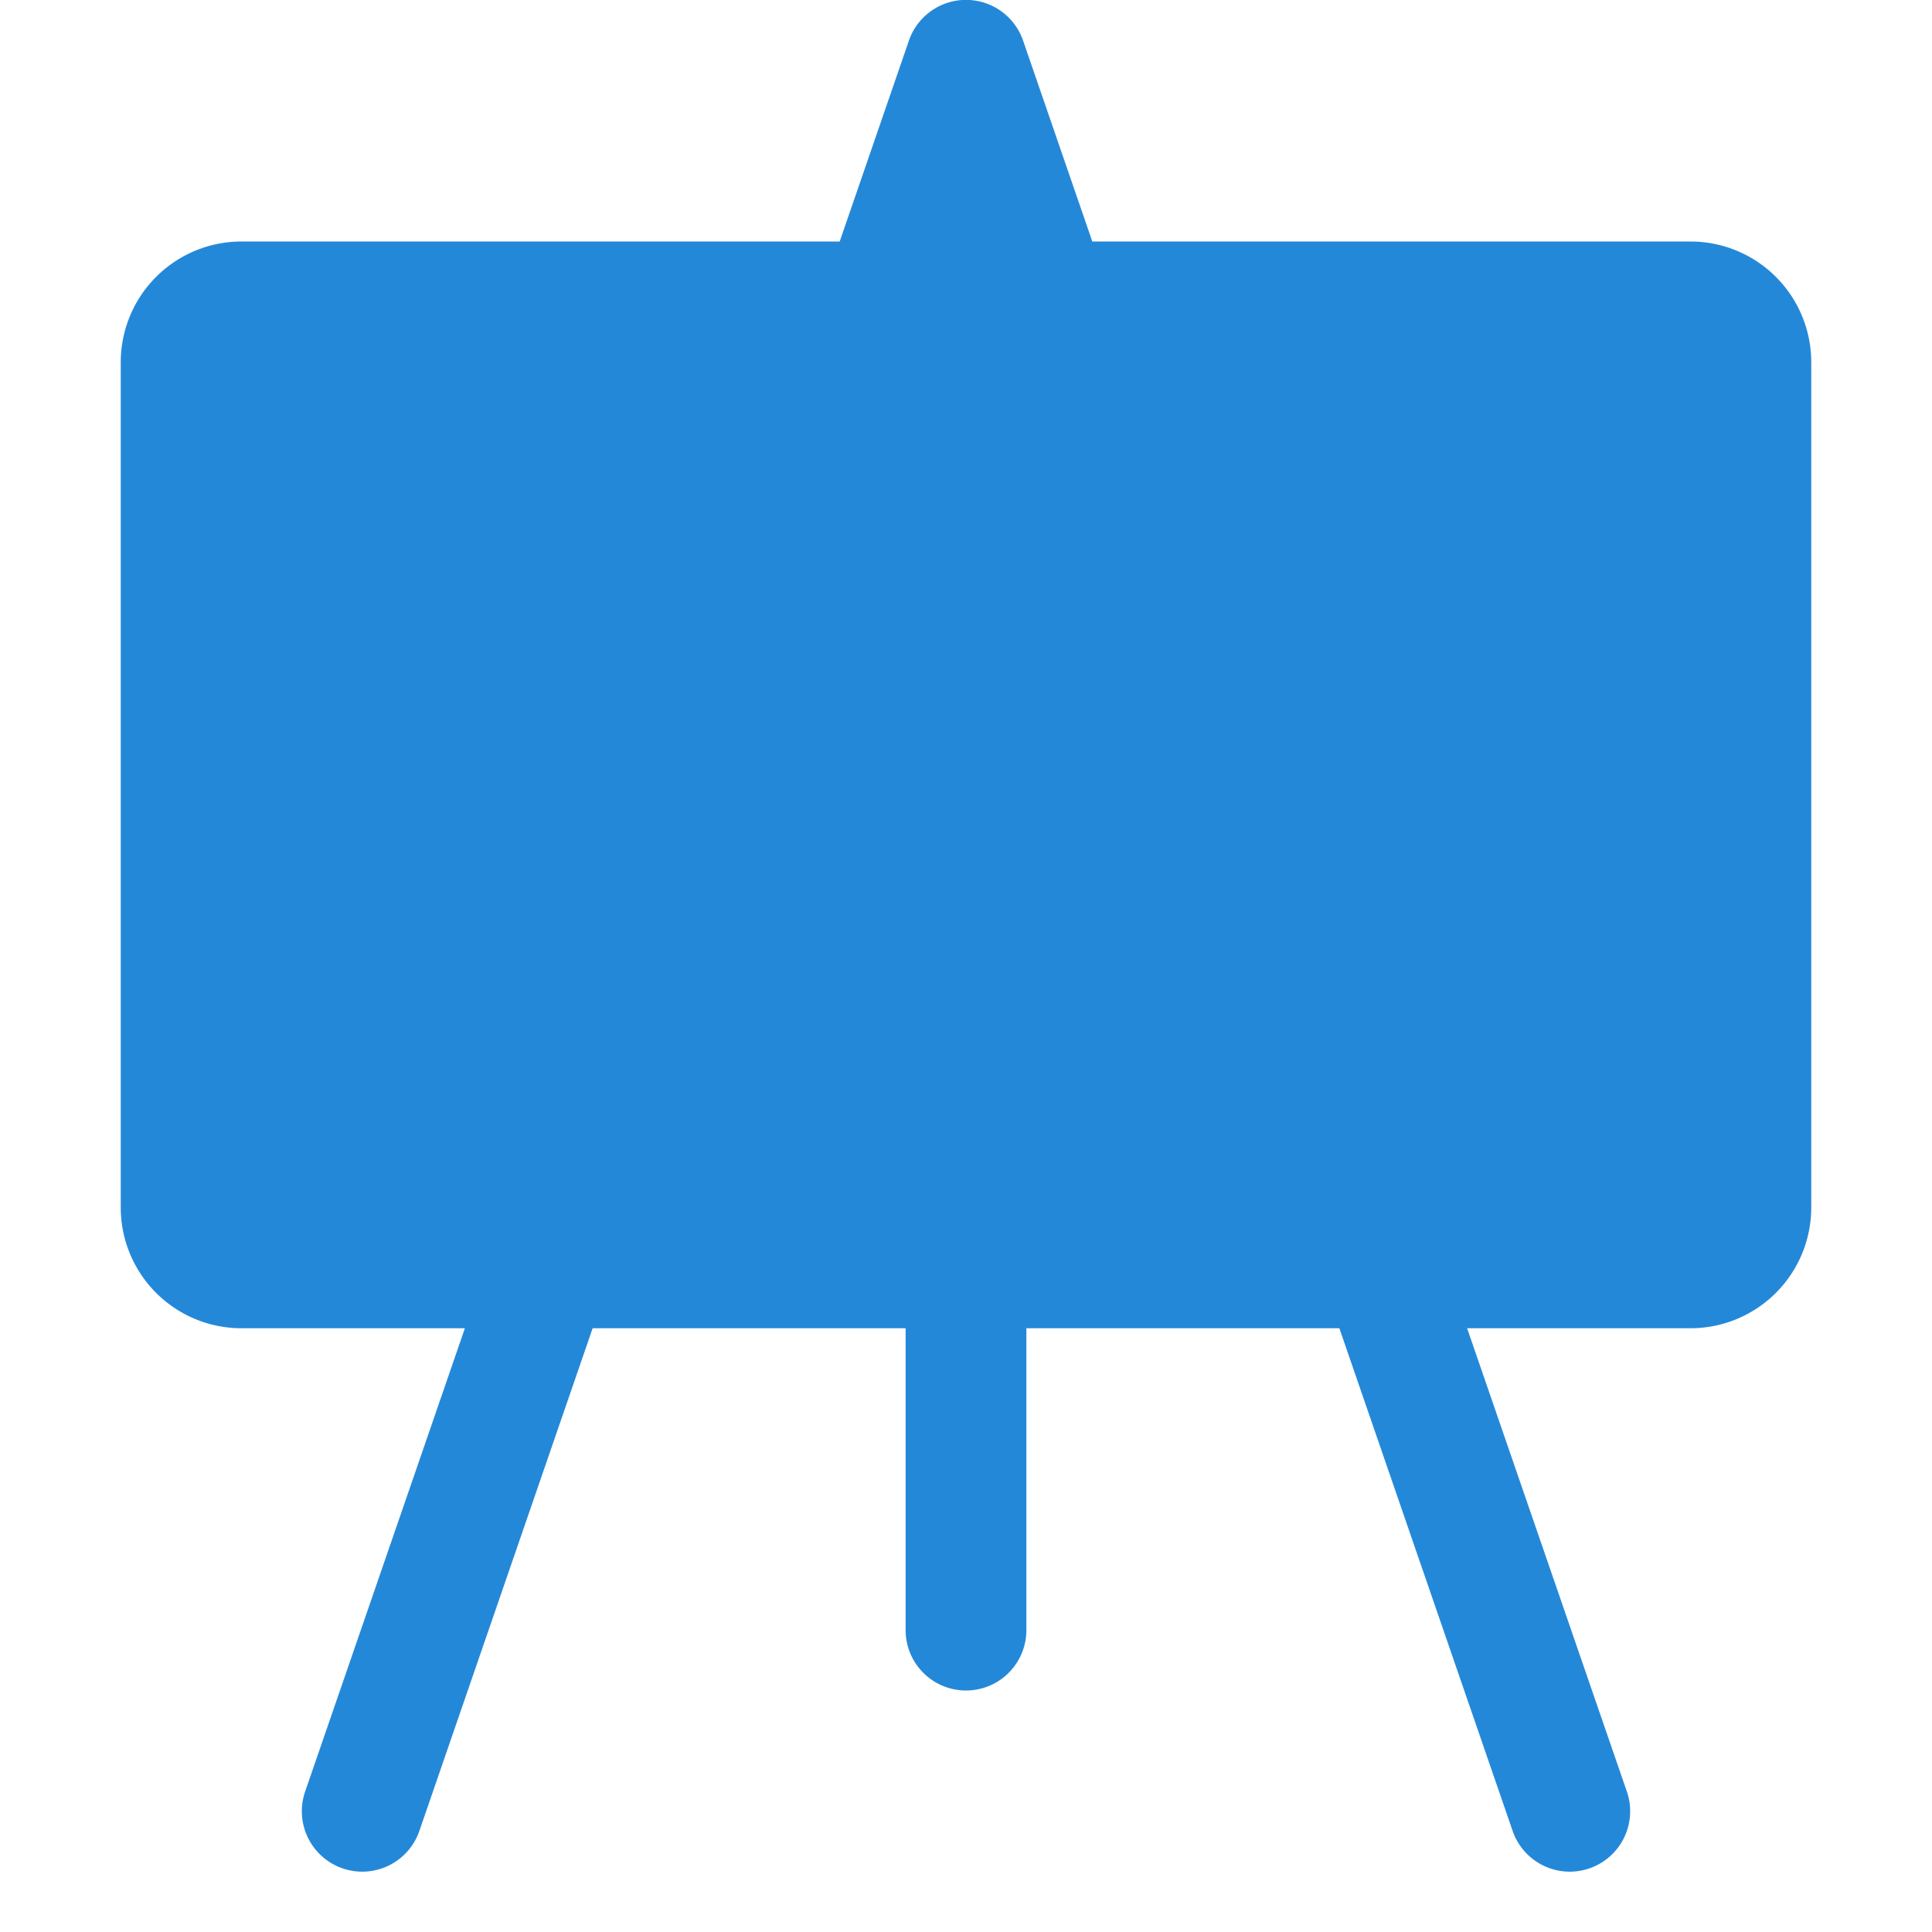 <svg width="1em" height="1em" viewBox="0 0 16 16" class="bi bi-easel-fill" fill="#2488d9" xmlns="http://www.w3.org/2000/svg"><path d="M8.473.337a.5.5 0 00-.946 0L6.954 2h2.092L8.473.337zM12.15 11h-1.058l1.435 4.163a.5.5 0 00.946-.326L12.15 11zM8.5 11h-1v2.5a.5.5 0 001 0V11zm-3.592 0H3.85l-1.323 3.837a.5.5 0 10.946.326L4.908 11zM1 3a1 1 0 011-1h12a1 1 0 011 1v7a1 1 0 01-1 1H2a1 1 0 01-1-1V3z"/></svg>